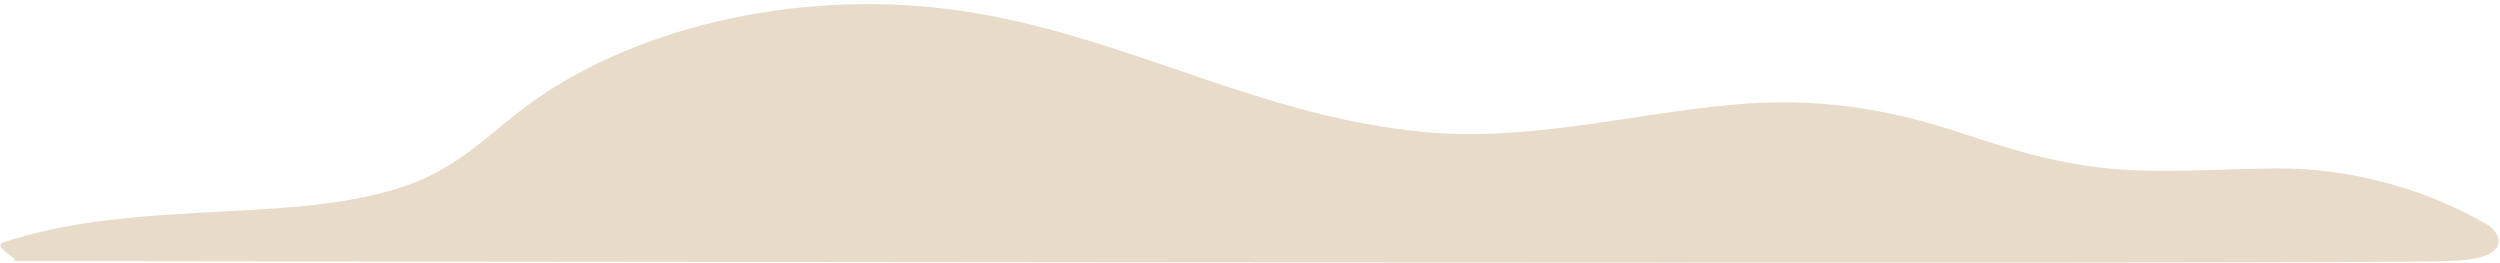 <svg width="475" height="50" viewBox="0 0 475 50" fill="none" xmlns="http://www.w3.org/2000/svg">
<path d="M463.814 49.609C463.471 50.275 -3.731 49.609 2.163 49.609C4.85 49.609 -1.914 46.907 0.715 46.037C15.925 40.966 32.562 40.827 49.124 39.801C58.786 39.212 68.717 38.264 77.407 35.192C86.213 32.094 91.7 26.717 97.952 21.75C117.26 6.349 147.982 -1.678 177.733 1.446C210.952 4.94 237.14 21.942 270.417 25.066C290.408 26.947 309.317 21.75 328.851 19.919C344.937 18.422 358.336 20.52 372.723 25.308C383.264 28.816 393.003 31.774 404.914 32.323C414.064 32.758 423.249 32.053 432.416 31.99C447.091 31.901 461.576 36.171 472.878 42.853C474.365 43.739 479.069 49.609 463.814 49.609Z" fill="#E8DBC9"/>
</svg>
